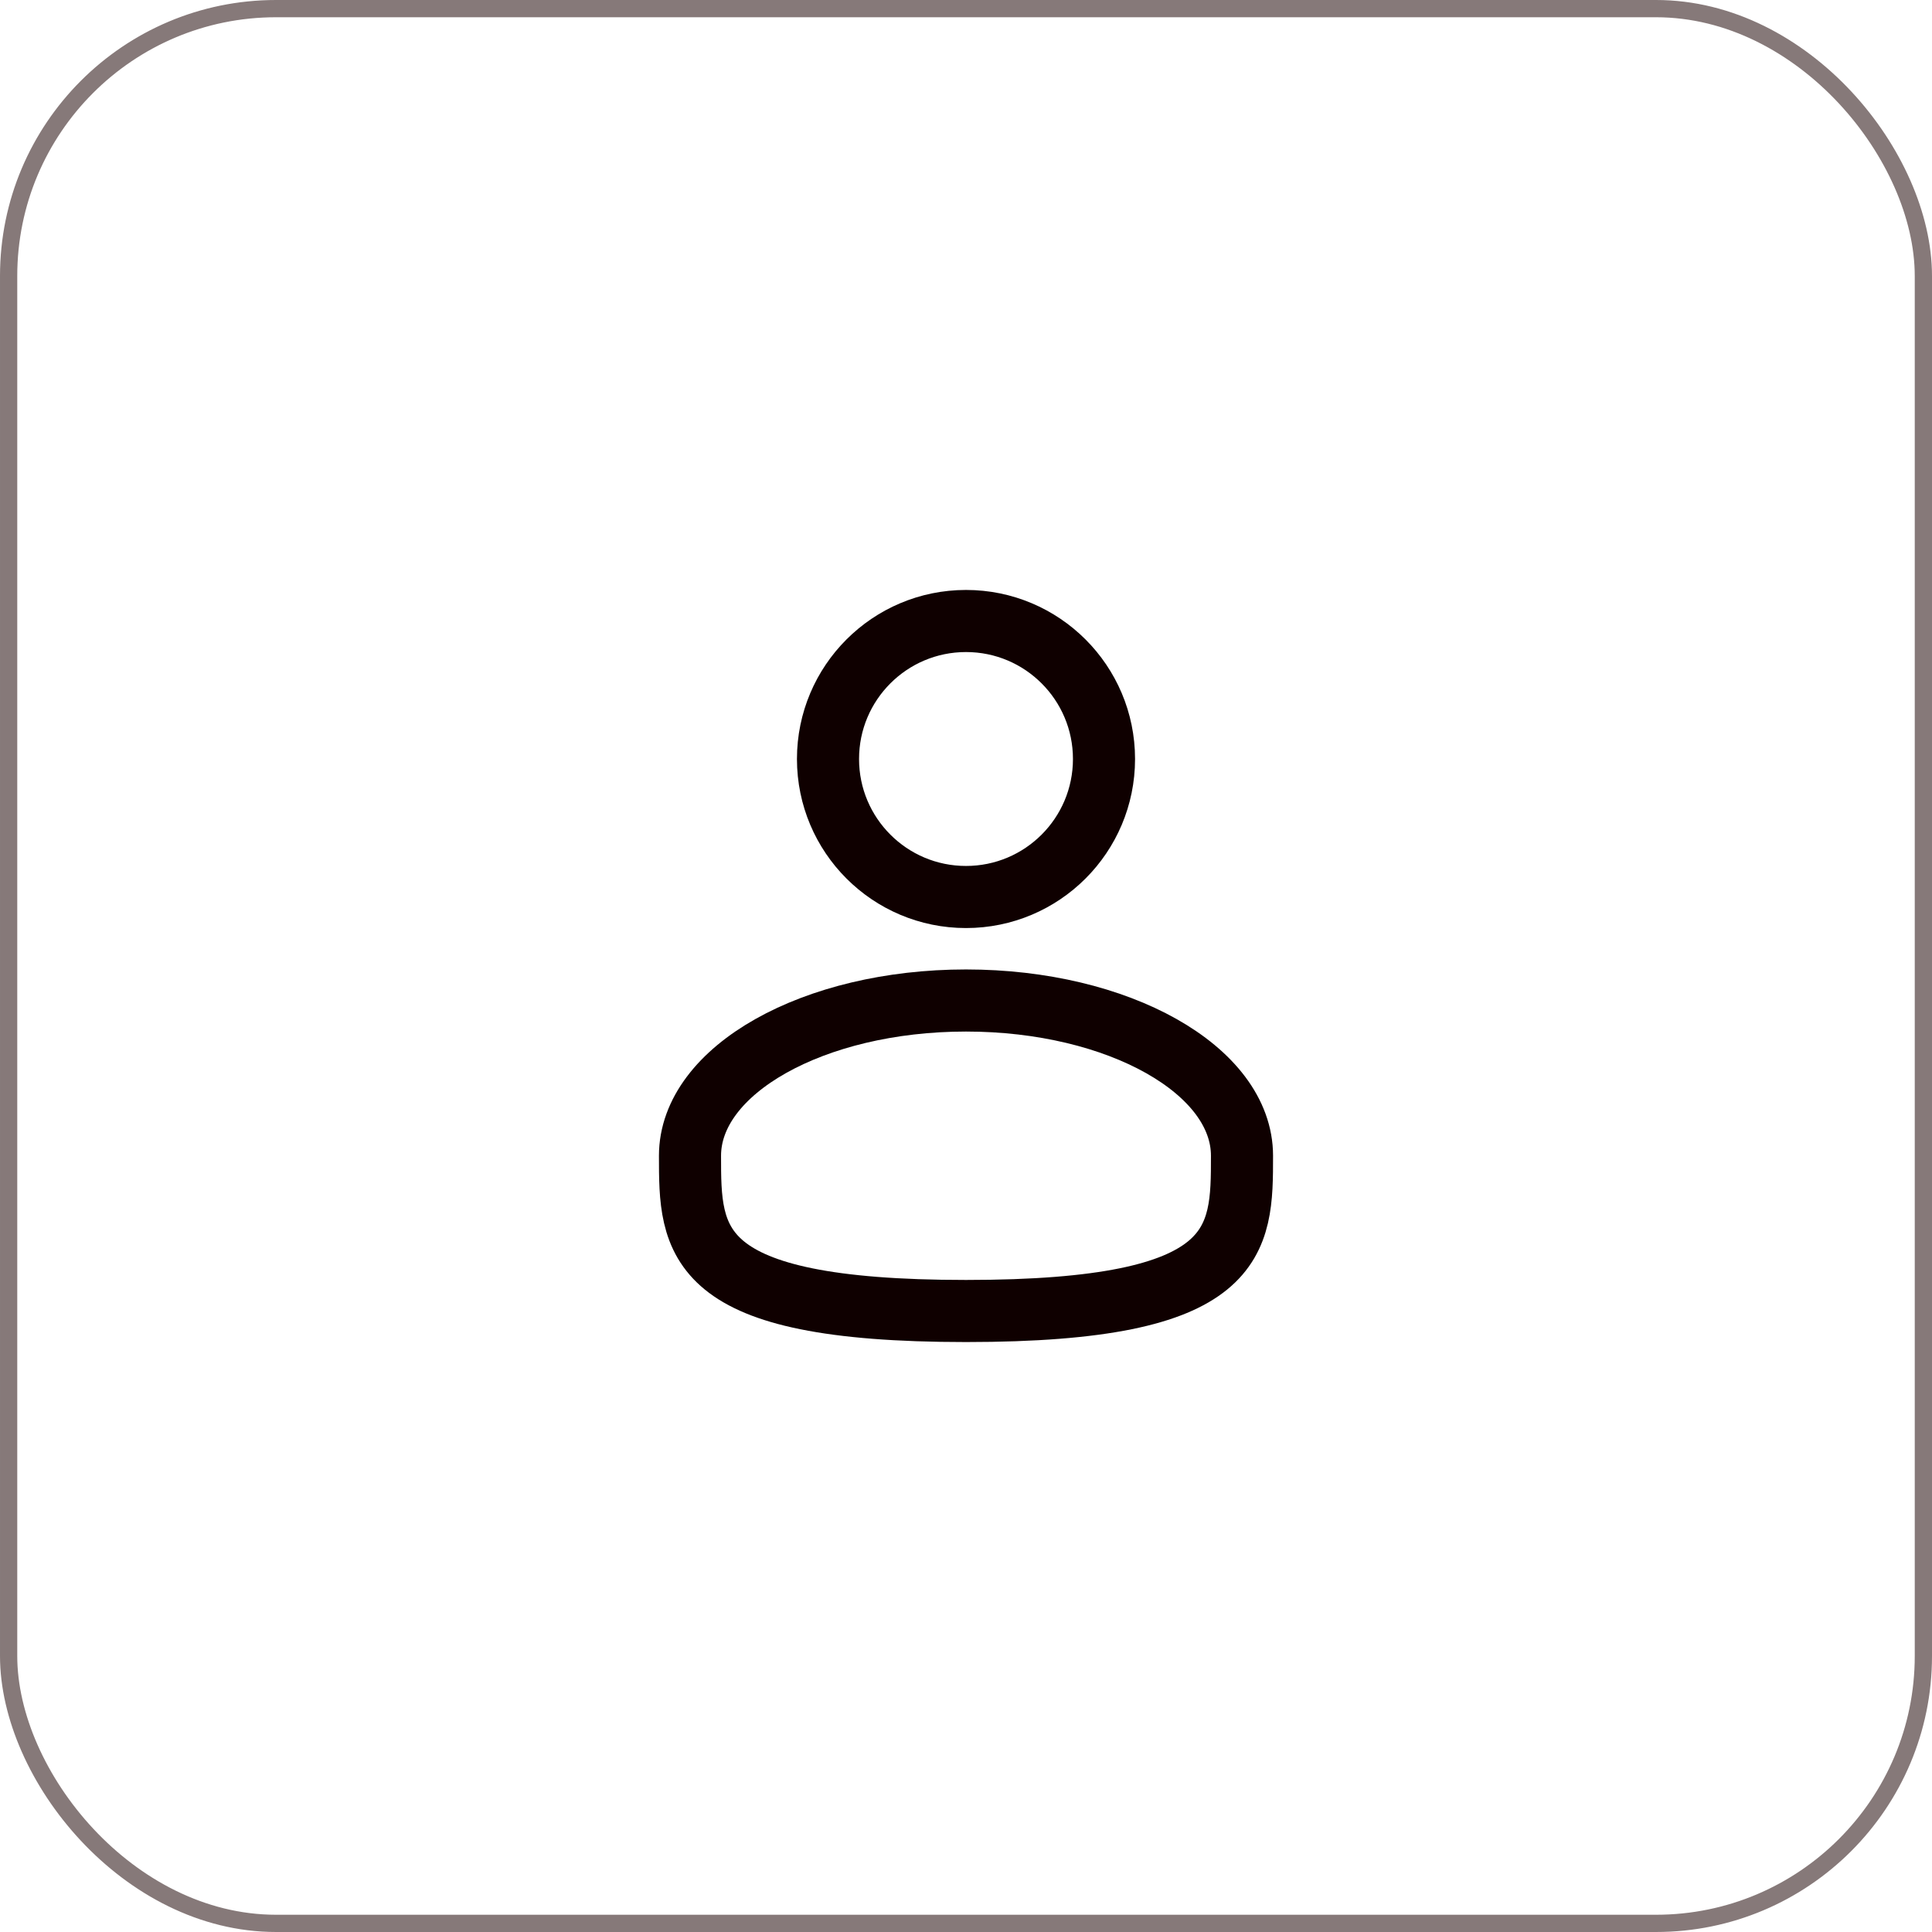 <svg width="56" height="56" viewBox="0 0 56 56" fill="none" xmlns="http://www.w3.org/2000/svg">
<rect x="0.25" y="0.25" width="55.5" height="55.5" rx="7.75" stroke="#867979" stroke-width="0.5"/>
<path d="M28 26C30.209 26 32 24.209 32 22C32 19.791 30.209 18 28 18C25.791 18 24 19.791 24 22C24 24.209 25.791 26 28 26Z" stroke="#0F0000" stroke-width="1.8"/>
<path d="M36 33.5C36 35.985 36 38 28 38C20 38 20 35.985 20 33.5C20 31.015 23.582 29 28 29C32.418 29 36 31.015 36 33.5Z" stroke="#0F0000" stroke-width="1.8"/>
</svg>
